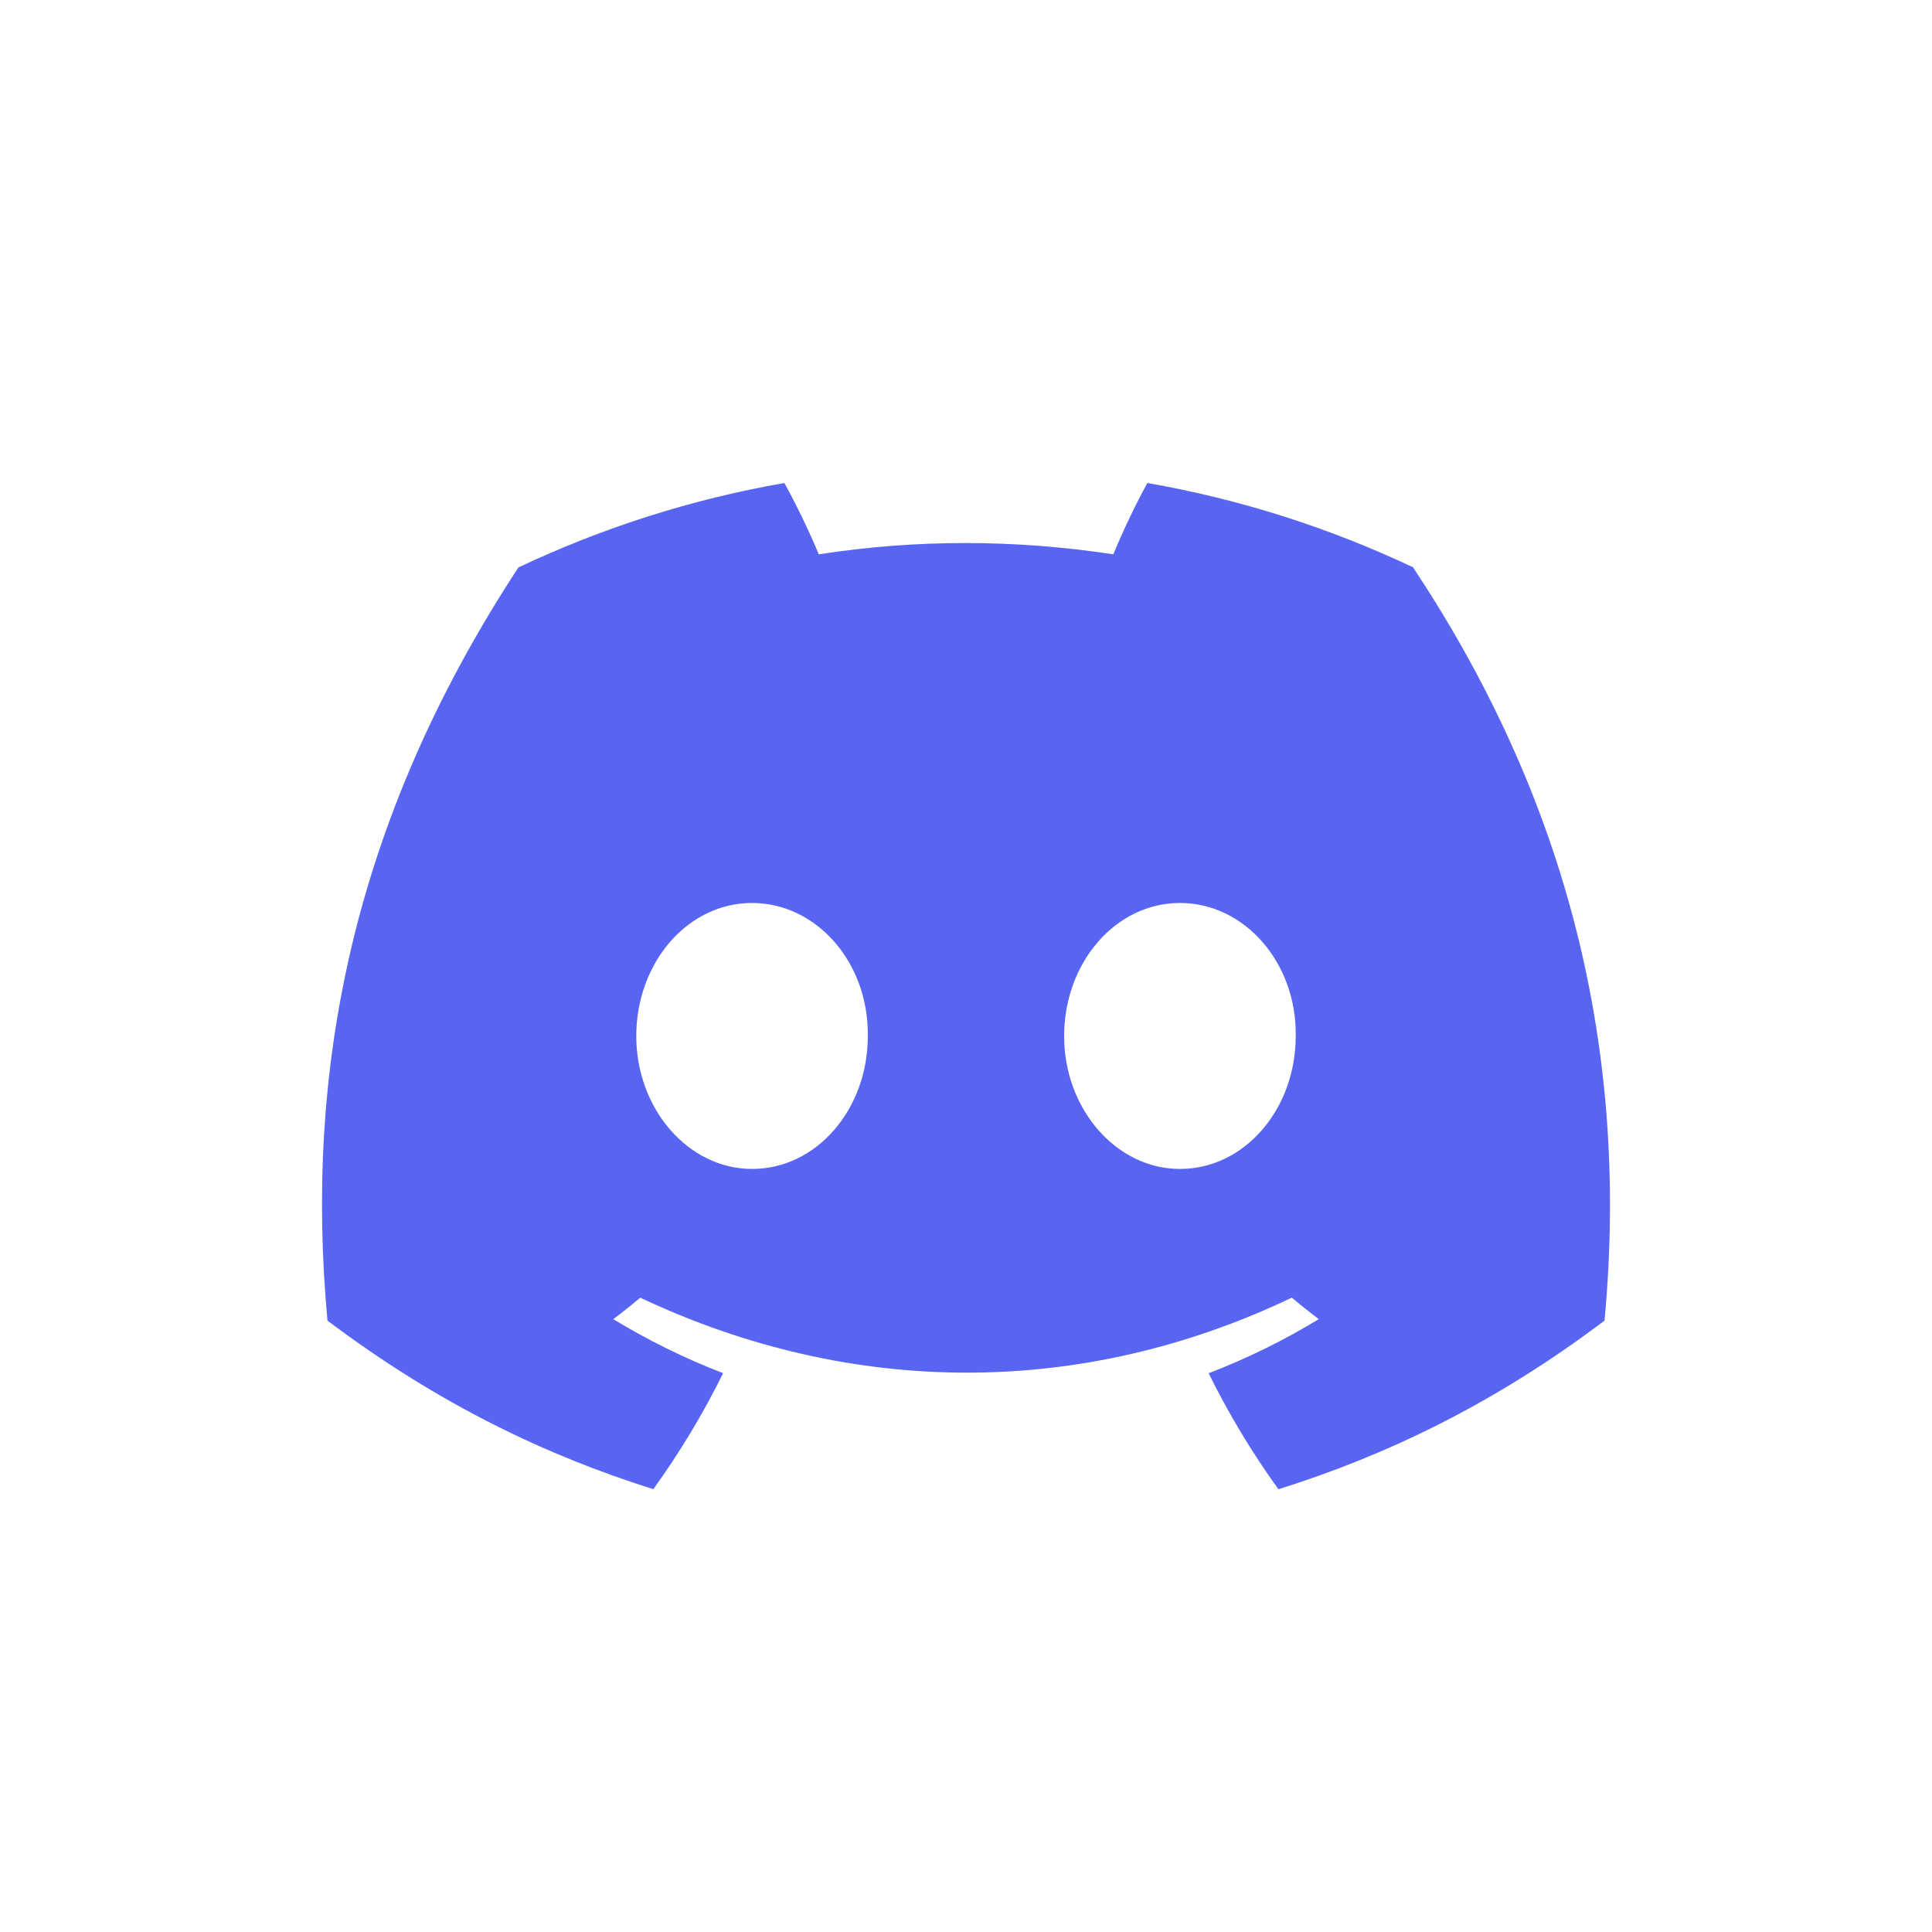 <svg width="24" height="24" viewBox="0 0 24 24" fill="none" xmlns="http://www.w3.org/2000/svg">
<path fill-rule="evenodd" clip-rule="evenodd" d="M17.553 7.047C16.518 6.558 15.41 6.202 14.253 6C14.11 6.259 13.944 6.608 13.83 6.886C12.599 6.699 11.38 6.699 10.171 6.886C10.057 6.608 9.887 6.259 9.744 6C8.585 6.202 7.476 6.559 6.44 7.049C4.351 10.235 3.785 13.342 4.068 16.405C5.454 17.449 6.796 18.084 8.116 18.499C8.442 18.046 8.733 17.565 8.983 17.058C8.507 16.875 8.05 16.649 7.618 16.387C7.733 16.301 7.845 16.212 7.953 16.12C10.585 17.362 13.446 17.362 16.047 16.12C16.157 16.212 16.269 16.301 16.382 16.387C15.949 16.65 15.491 16.876 15.014 17.059C15.264 17.565 15.554 18.047 15.881 18.5C17.202 18.085 18.546 17.451 19.932 16.405C20.264 12.854 19.364 9.776 17.553 7.047ZM9.342 14.521C8.552 14.521 7.904 13.777 7.904 12.87C7.904 11.963 8.538 11.217 9.342 11.217C10.146 11.217 10.794 11.962 10.78 12.87C10.782 13.777 10.146 14.521 9.342 14.521ZM13.219 12.87C13.219 13.777 13.867 14.521 14.658 14.521C15.462 14.521 16.096 13.777 16.096 12.87C16.11 11.962 15.462 11.217 14.658 11.217C13.854 11.217 13.219 11.963 13.219 12.87Z" fill="#5865F2"/>
</svg>
